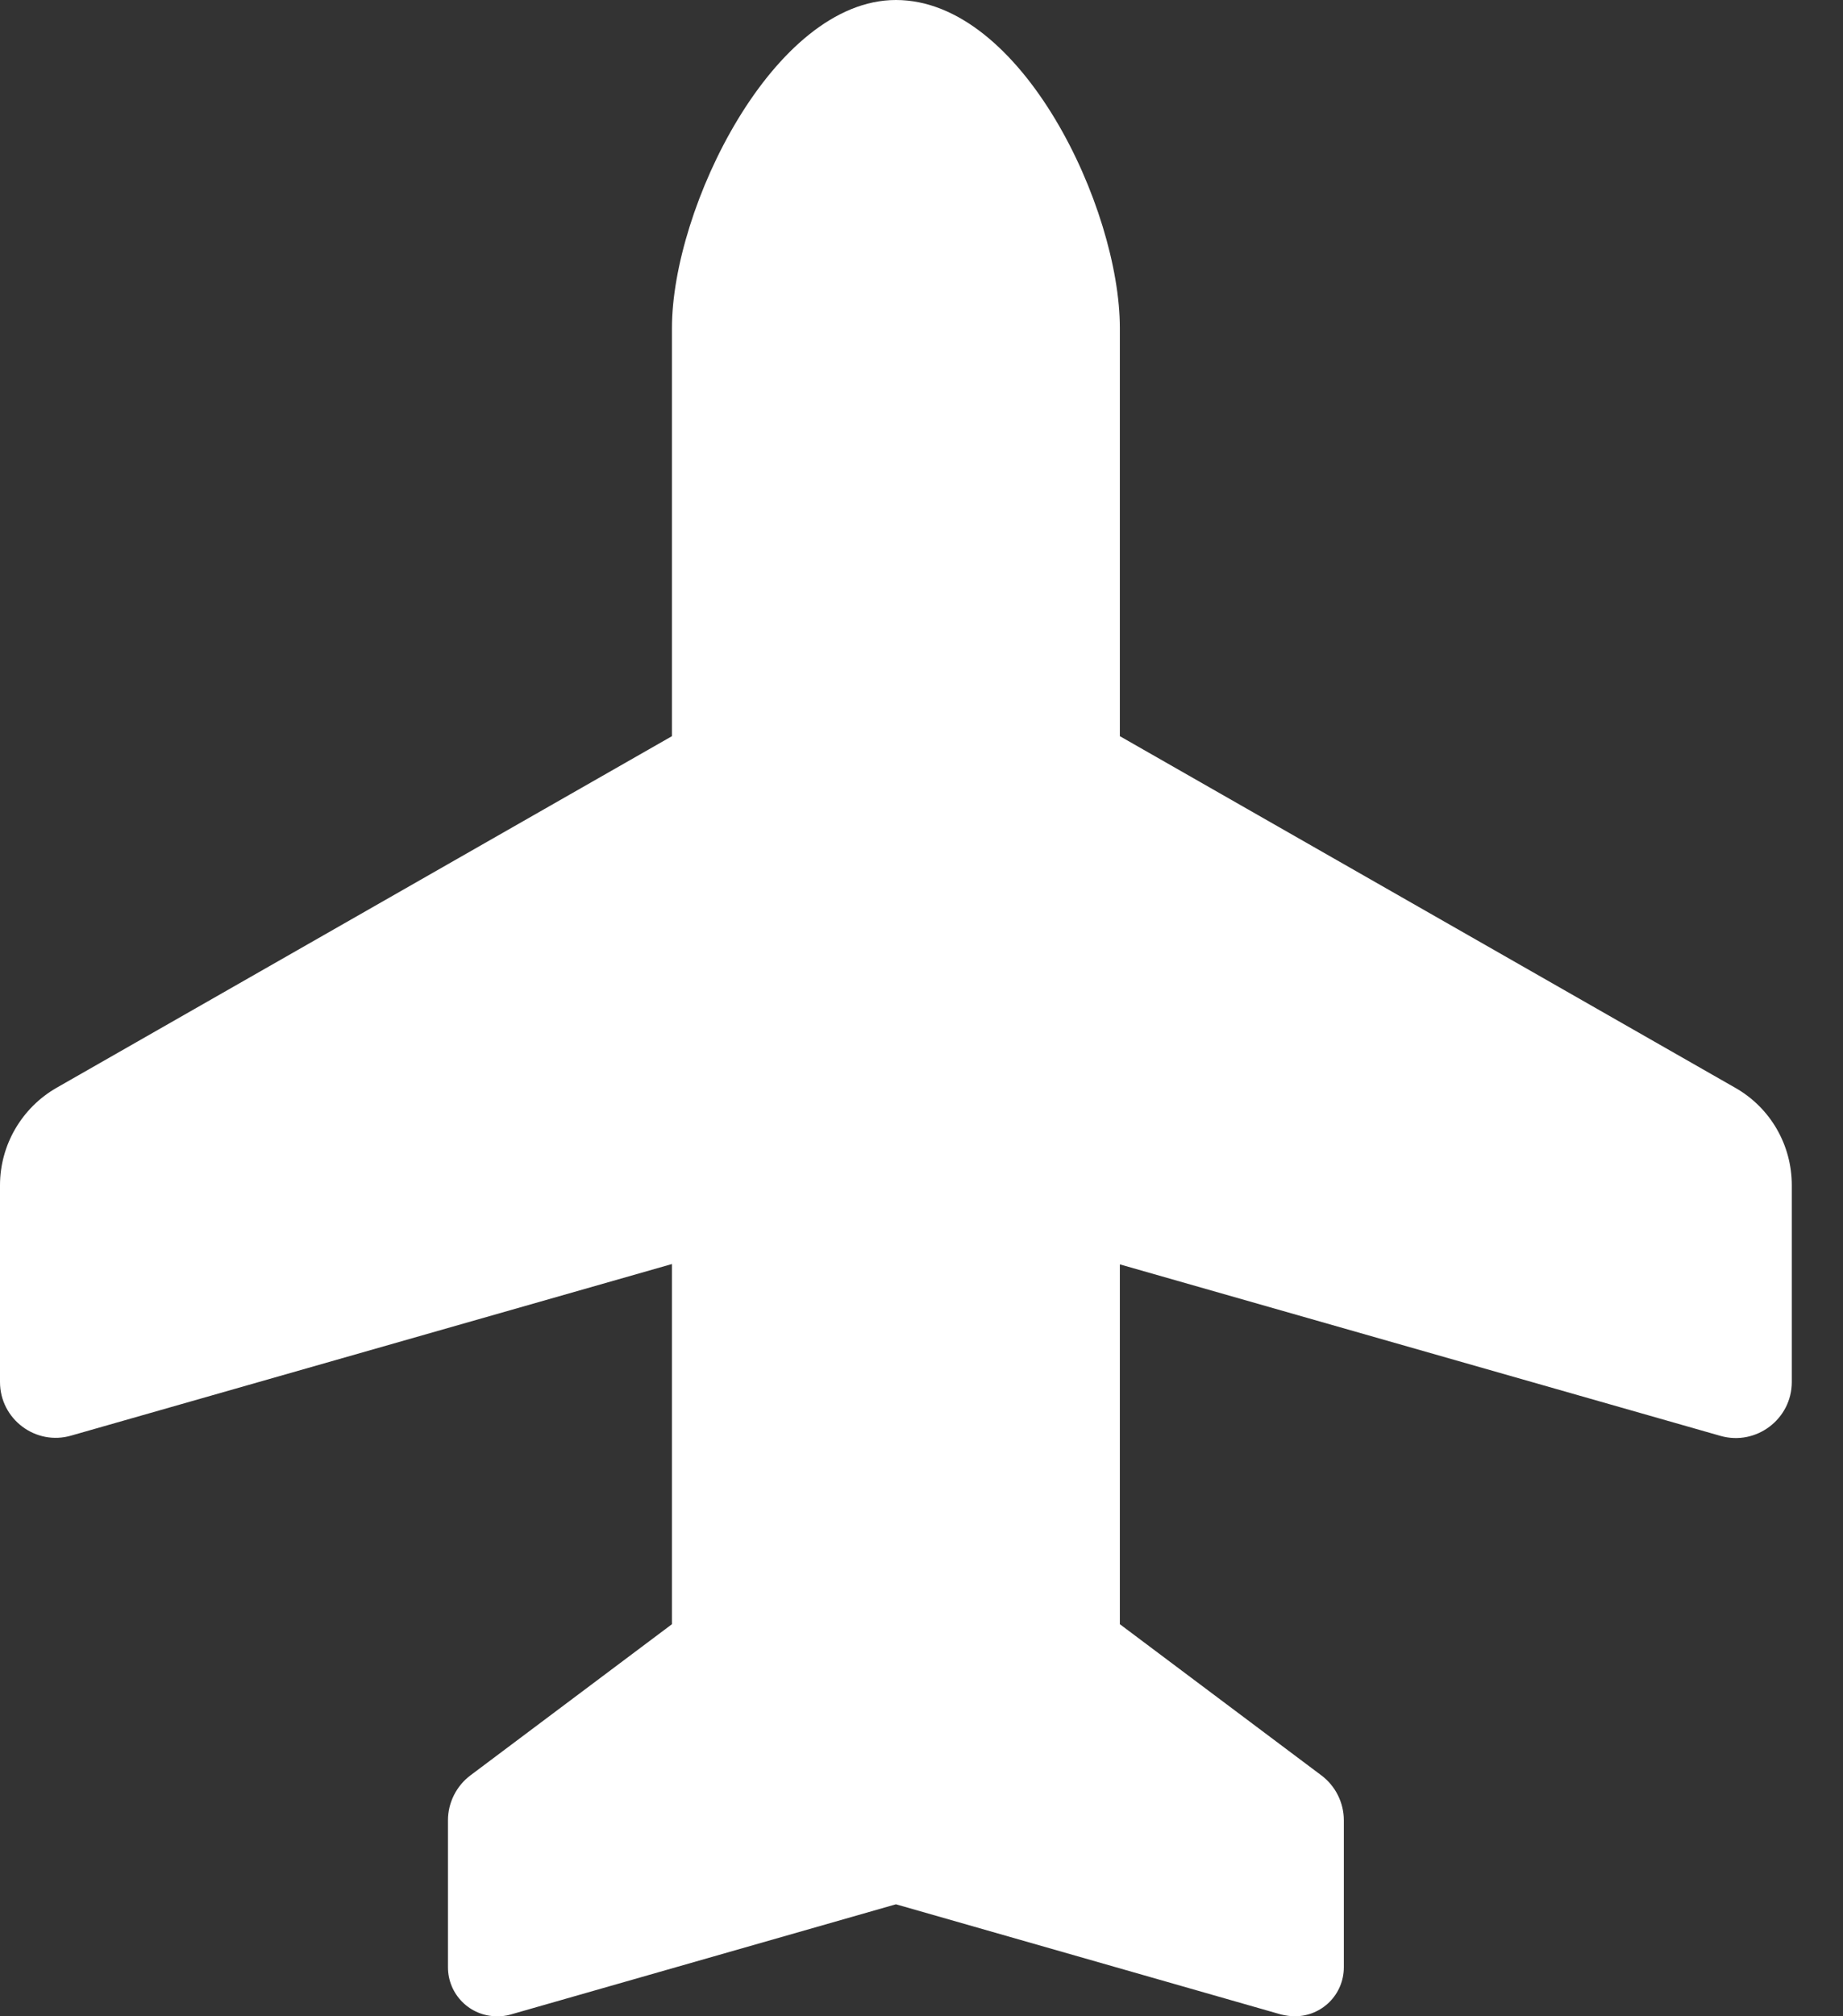 <svg width="32" height="35" viewBox="0 0 32 35" fill="none" xmlns="http://www.w3.org/2000/svg"><rect x="0" y="0" width="32" height="35" fill="#333333" stroke="none"/><path d="M11.667 5.694C11.667 3.615 13.429 1.60137e-07 15.556 1.85498e-07C17.743 2.11584e-07 19.444 3.615 19.444 5.694L19.444 12.779L30.133 18.885C30.741 19.232 31.111 19.876 31.111 20.575L31.111 23.99C31.111 24.634 30.491 25.102 29.872 24.925L19.444 21.948L19.444 28.194L22.944 30.819C23.188 31.002 23.333 31.293 23.333 31.597L23.333 34.149C23.333 34.623 22.951 35 22.483 35C22.404 35 22.325 34.988 22.246 34.97L15.556 33.056L8.865 34.97C8.786 34.994 8.707 35 8.628 35C8.155 35 7.778 34.617 7.778 34.149L7.778 31.597C7.778 31.293 7.924 31.002 8.167 30.819L11.667 28.194L11.667 21.942L1.24 24.919C0.62 25.102 1.23617e-07 24.634 1.31298e-07 23.99L1.72021e-07 20.575C1.80354e-07 19.876 0.377 19.232 0.978 18.885L11.667 12.779L11.667 5.694Z" fill="white"/></svg>
